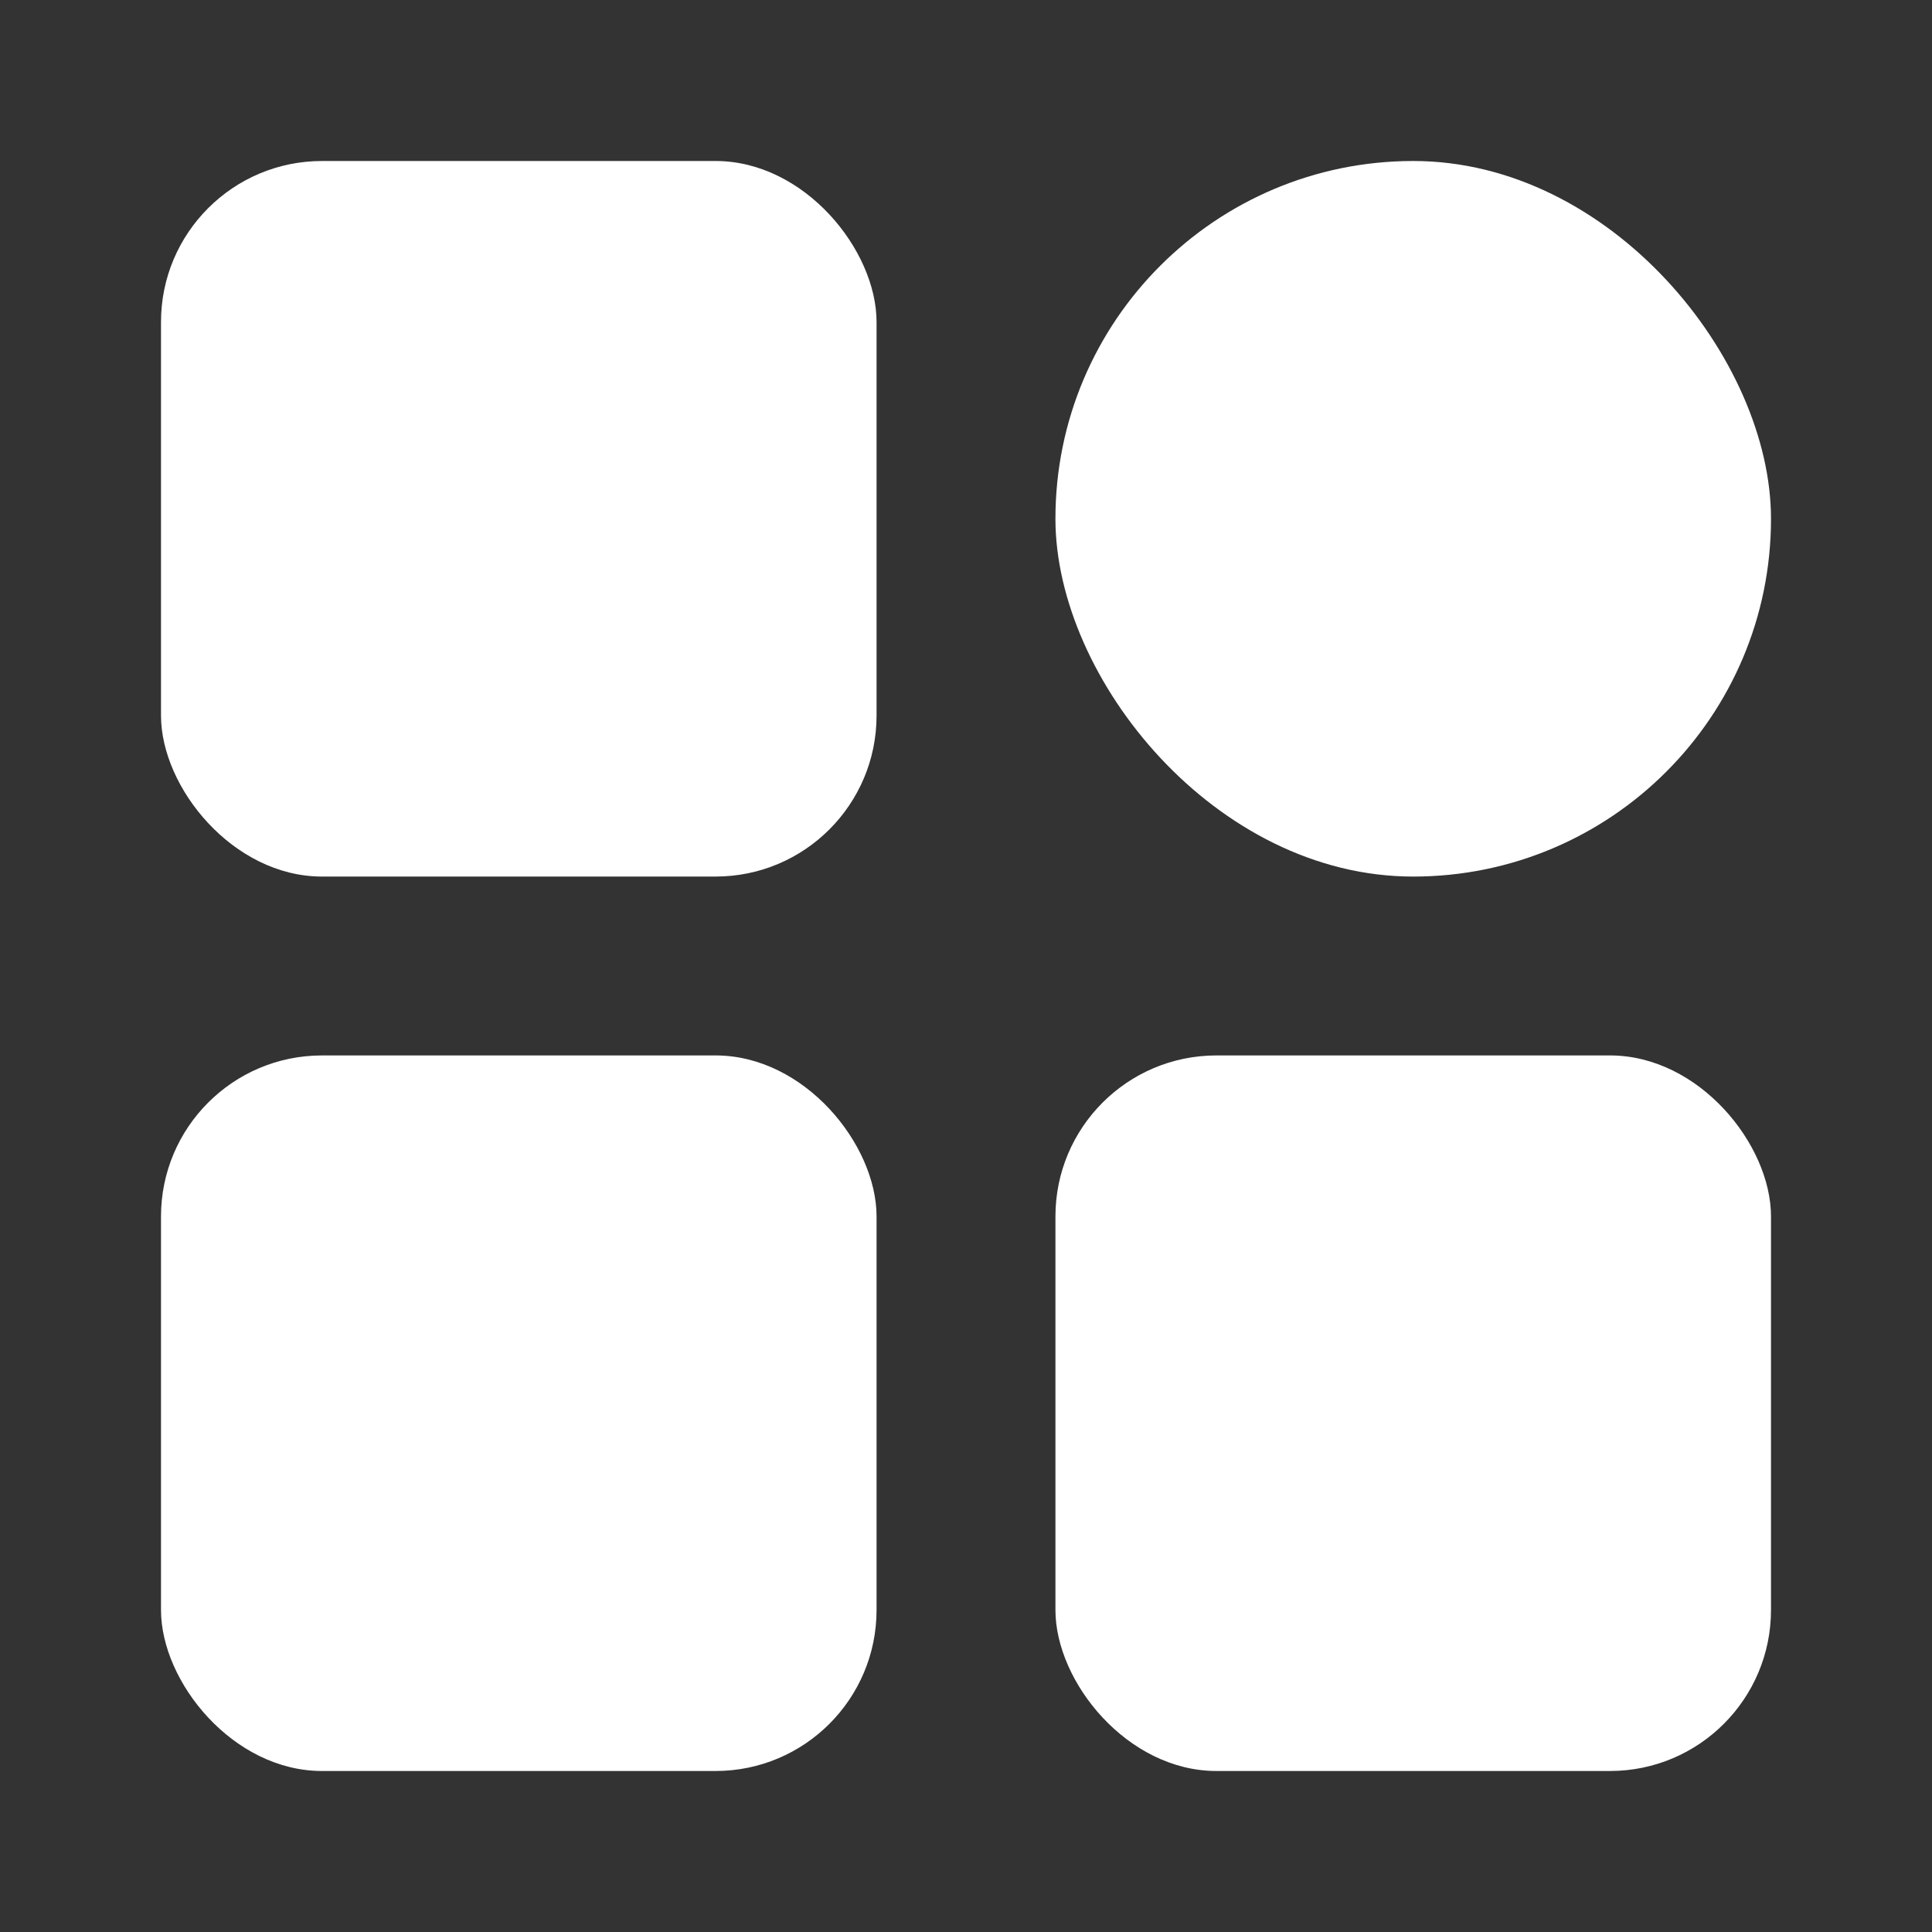 <svg width="24" height="24" viewBox="0 0 24 24" fill="none" xmlns="http://www.w3.org/2000/svg">
<rect x="0" y="0" width="24" height="24" fill="#333333" stroke="none"/>
<rect x="2" y="2" width="8.889" height="8.889" rx="2" fill="white"/>
<rect x="13.111" y="2" width="8.889" height="8.889" rx="4.444" fill="white"/>
<rect x="2" y="13.111" width="8.889" height="8.889" rx="2" fill="white"/>
<rect x="13.111" y="13.111" width="8.889" height="8.889" rx="2" fill="white"/>
</svg>
